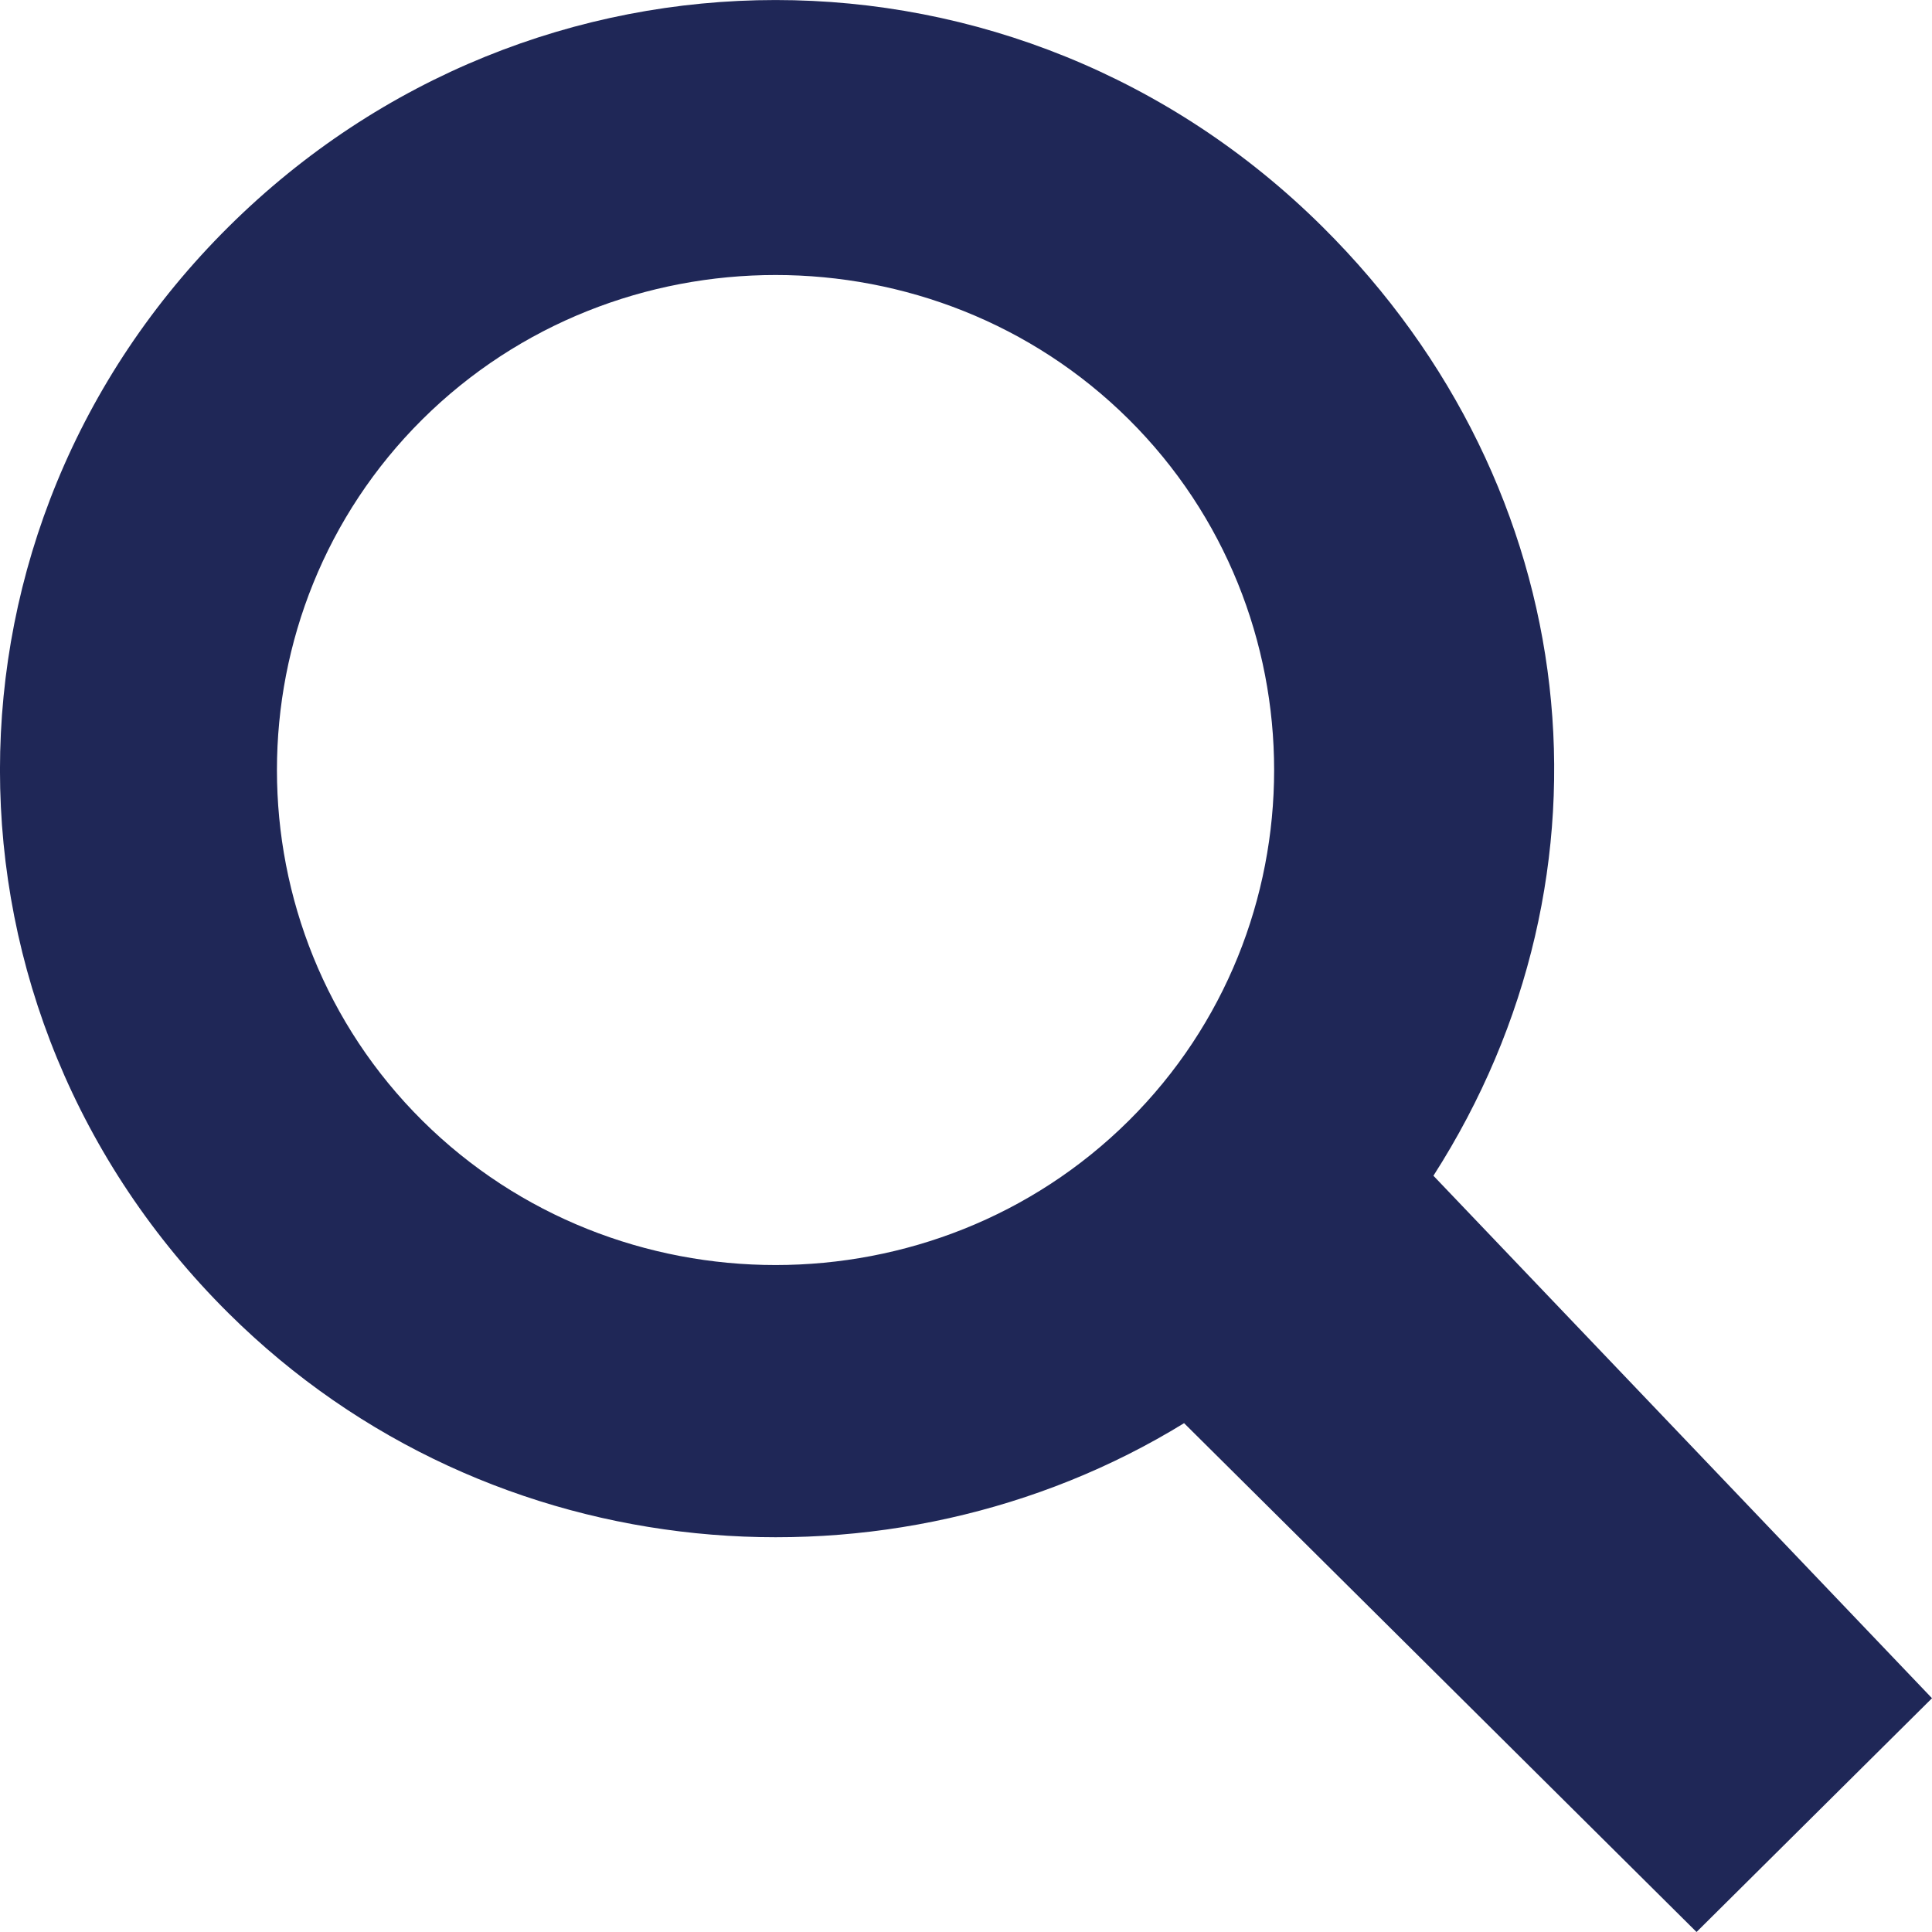 <?xml version="1.0" encoding="UTF-8" standalone="no"?>
<svg width="16px" height="16px" viewBox="0 0 16 16" version="1.1" xmlns="http://www.w3.org/2000/svg" xmlns:xlink="http://www.w3.org/1999/xlink">
    <!-- Generator: Sketch 40.3 (33839) - http://www.bohemiancoding.com/sketch -->
    <title>10</title>
    <desc>Created with Sketch.</desc>
    <defs></defs>
    <g id="Page-1" stroke="none" stroke-width="1" fill="none" fill-rule="evenodd">
        <g id="10" fill="#1F2757">
            <path d="M11.871,9.737 C13.477,7.231 13.133,4.043 10.953,1.879 C8.43,-0.626 4.416,-0.626 1.892,1.879 C-0.631,4.384 -0.631,8.37 1.892,10.875 C4.072,13.039 7.398,13.267 9.806,11.786 L14.05,16 L16,14.064 L11.871,9.737 L11.871,9.737 Z M9.348,9.281 C7.742,10.875 5.104,10.875 3.498,9.281 C1.892,7.687 1.892,5.068 3.498,3.473 C5.104,1.879 7.742,1.879 9.348,3.473 C10.953,5.068 10.953,7.687 9.348,9.281 L9.348,9.281 Z" id="Shape"></path>
        </g>
    </g>
</svg>
